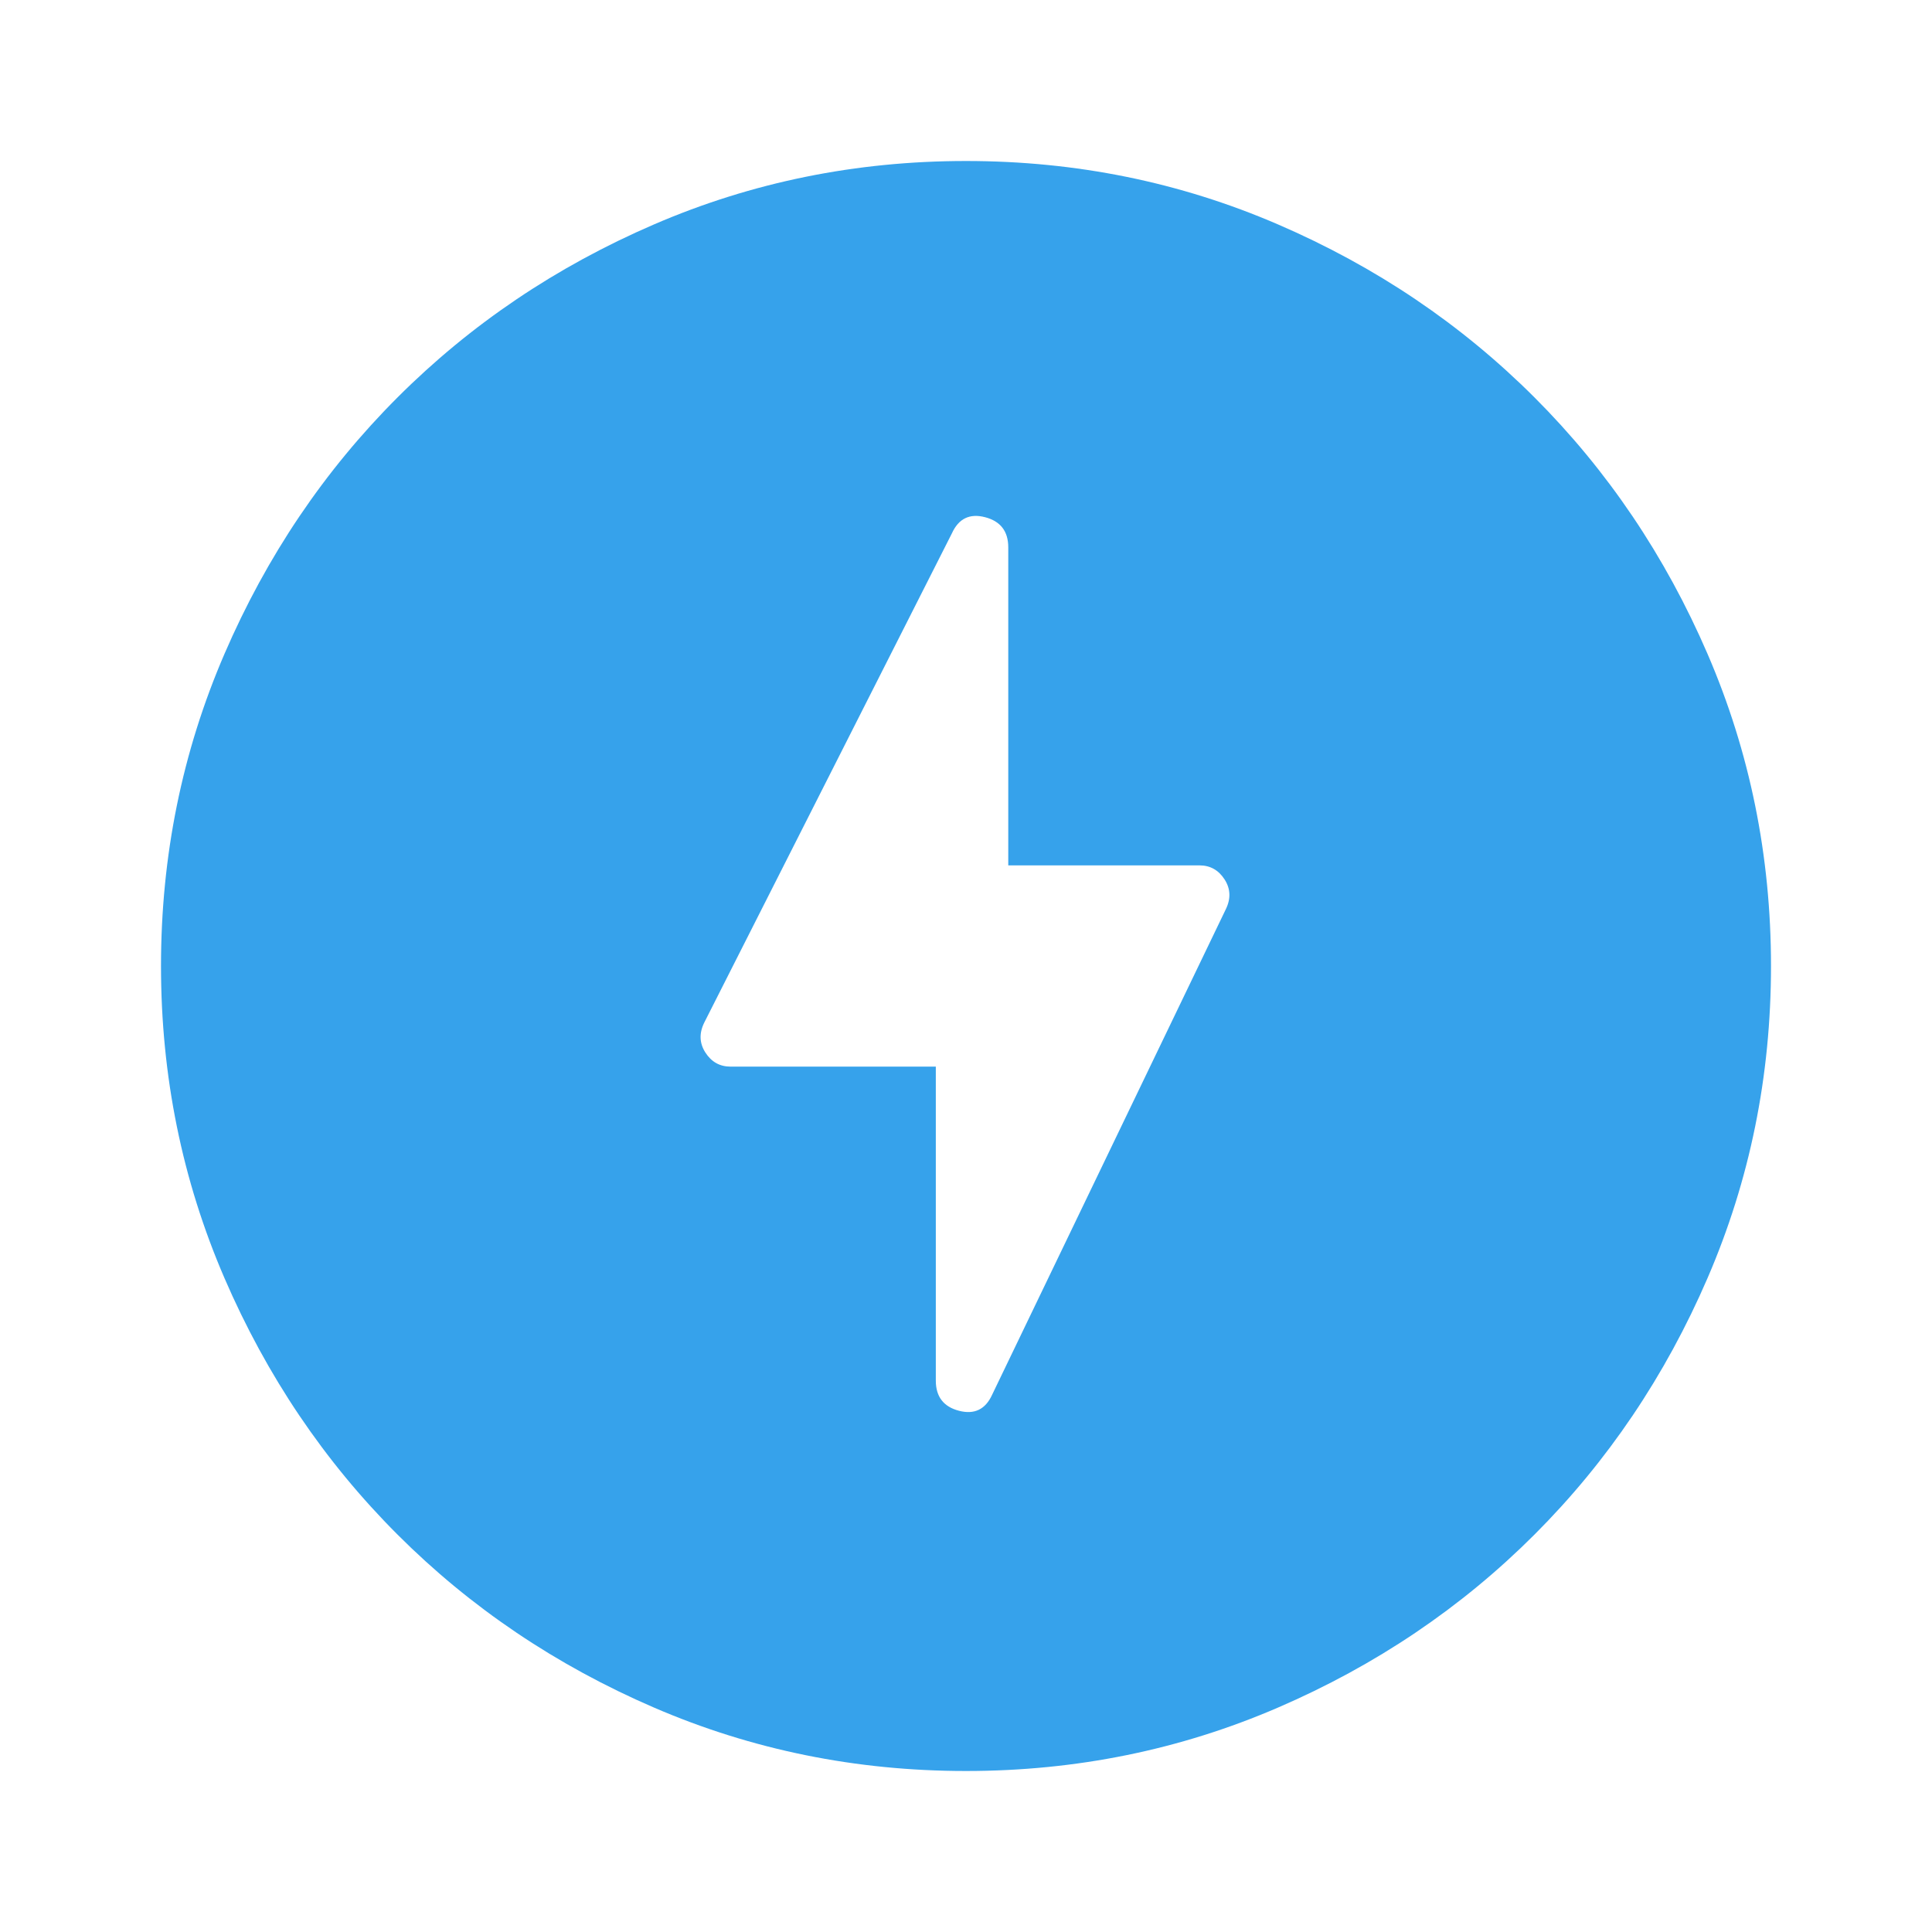 <?xml version="1.0" encoding="UTF-8"?>
<svg viewBox="0 0 48 48" xmlns="http://www.w3.org/2000/svg" fill="#36a2eb">
<path d="m23.25 26.5v7.8q0 0.6 0.575 0.75t0.825-0.4l5.8-12.05q0.2-0.4-0.025-0.75t-0.625-0.35h-4.75v-7.9q0-0.6-0.575-0.75t-0.825 0.4l-6.15 12.15q-0.2 0.4 0.025 0.75t0.625 0.35zm0.75 17.5q-4.1 0-7.75-1.575t-6.375-4.3-4.3-6.375-1.575-7.75 1.575-7.75 4.3-6.375 6.375-4.3 7.75-1.575 7.75 1.575 6.375 4.3 4.3 6.375 1.575 7.75-1.575 7.75-4.3 6.375-6.375 4.3-7.75 1.575z"/>
</svg>
